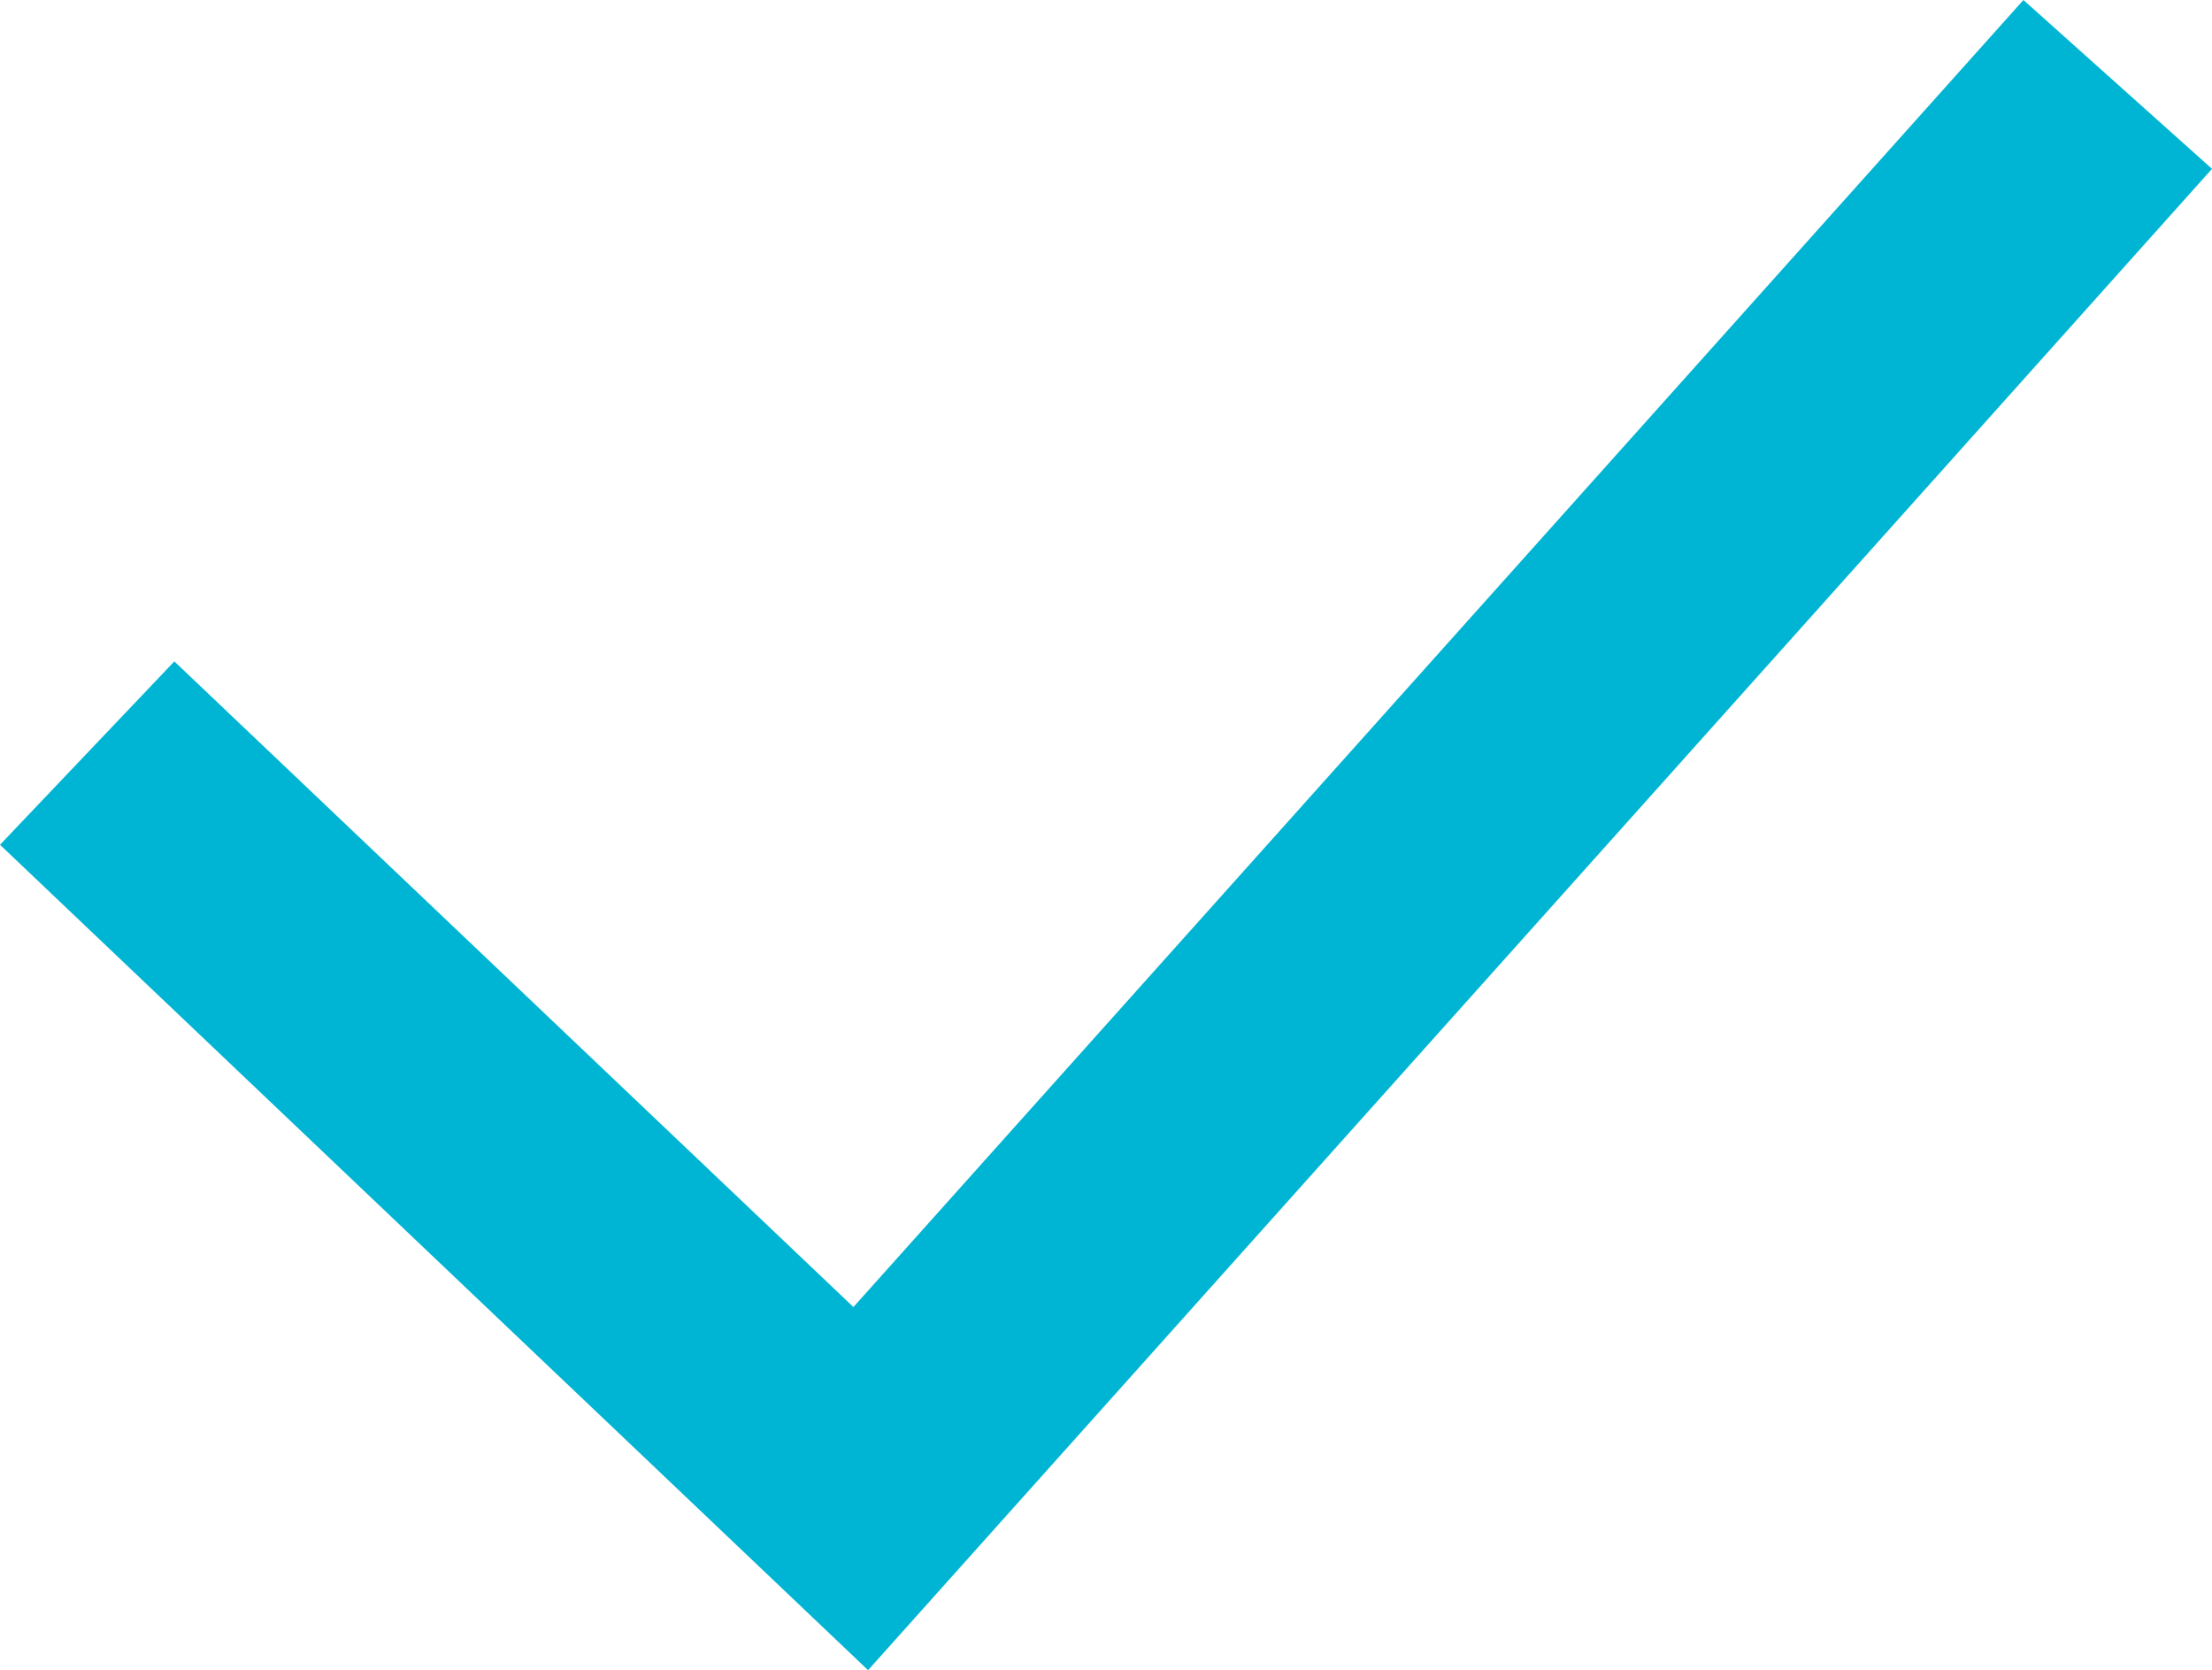 <svg xmlns="http://www.w3.org/2000/svg" width="16" height="12.077" viewBox="0 0 16 12.077"><defs><style>.a{fill:#00b5d3;}</style></defs><path class="a" d="M823.061,409.776l-1.364-1.221-8.463,9.452-4.912-4.669-1.261,1.326,6.279,5.969Z" transform="translate(-807.061 -408.555)"/></svg>